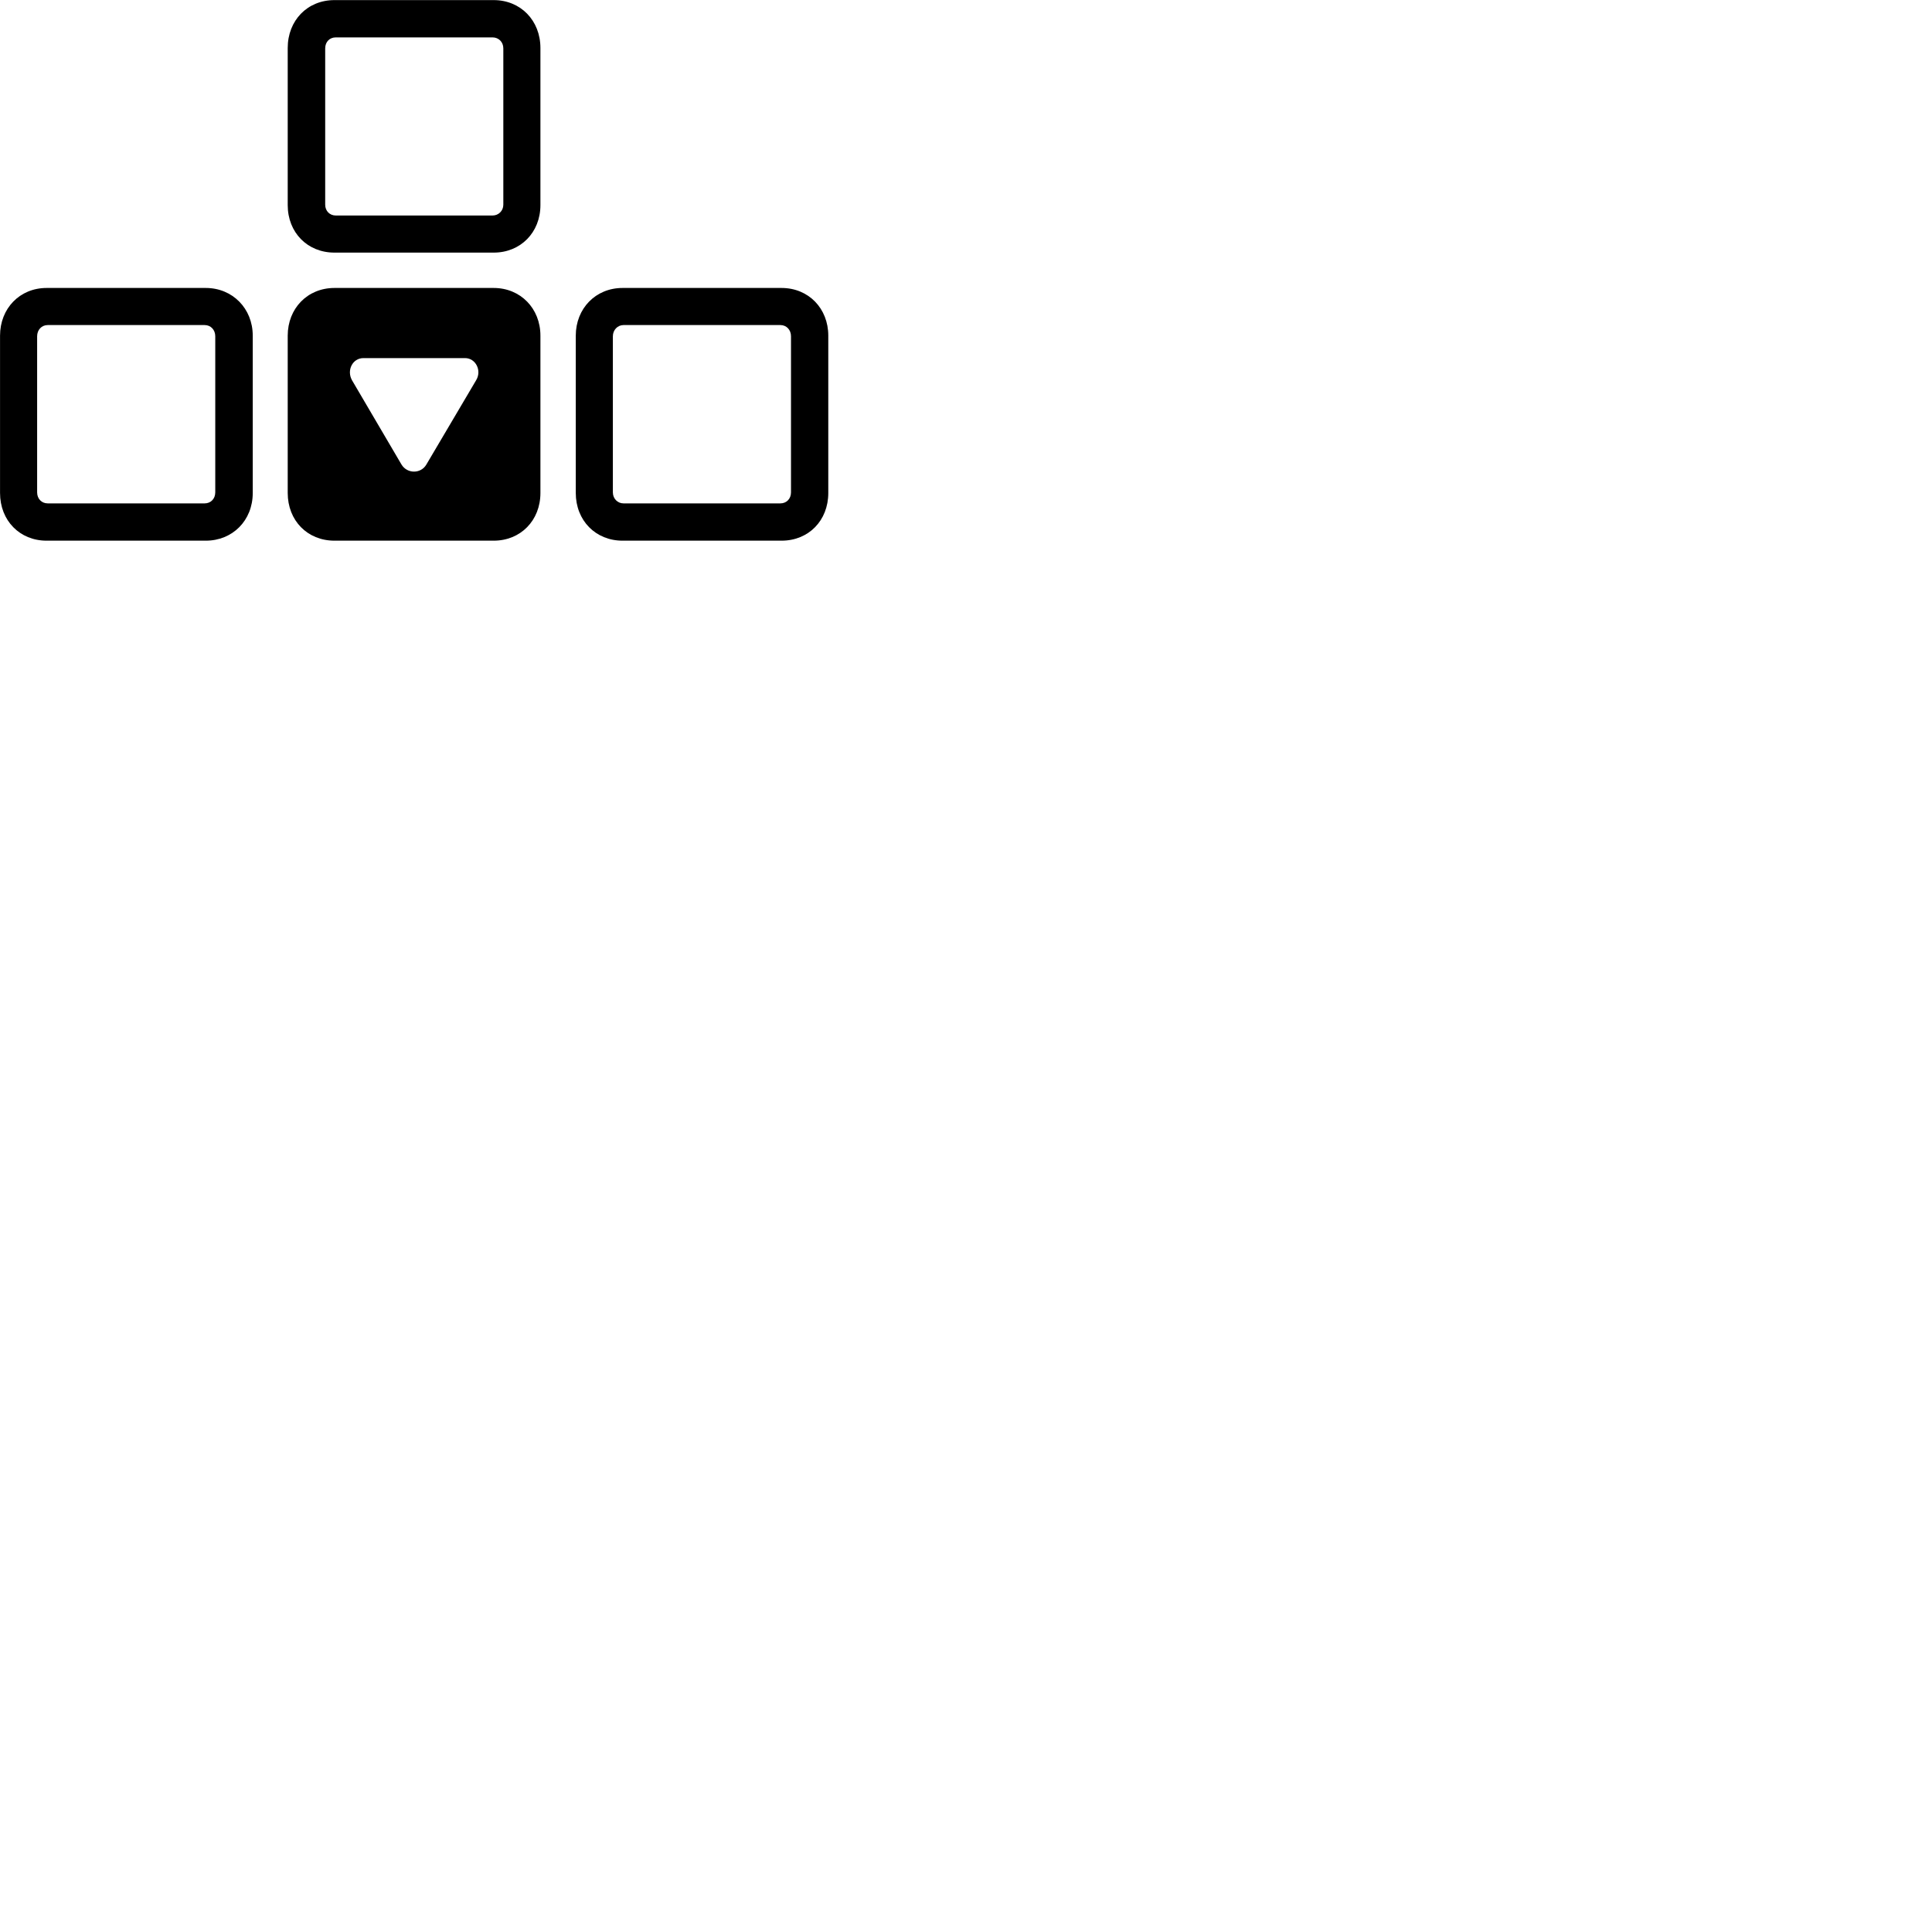 
        <svg xmlns="http://www.w3.org/2000/svg" viewBox="0 0 100 100">
            <path d="M17.312 13.075H25.552C26.942 13.075 27.972 12.035 27.972 10.615V2.485C27.972 1.055 26.942 0.005 25.552 0.005H17.312C15.912 0.005 14.892 1.055 14.892 2.485V10.615C14.892 12.035 15.912 13.075 17.312 13.075ZM17.382 11.155C17.062 11.155 16.832 10.915 16.832 10.595V2.505C16.832 2.165 17.062 1.935 17.382 1.935H25.492C25.802 1.935 26.052 2.165 26.052 2.505V10.595C26.052 10.915 25.802 11.155 25.492 11.155ZM2.412 27.985H10.652C12.032 27.985 13.082 26.945 13.082 25.515V17.375C13.082 15.965 12.032 14.905 10.652 14.905H2.412C1.022 14.905 0.002 15.965 0.002 17.375V25.515C0.002 26.945 1.022 27.985 2.412 27.985ZM32.222 27.985H40.452C41.852 27.985 42.872 26.945 42.872 25.515V17.375C42.872 15.965 41.852 14.905 40.452 14.905H32.222C30.832 14.905 29.802 15.965 29.802 17.375V25.515C29.802 26.945 30.832 27.985 32.222 27.985ZM17.312 27.985H25.552C26.942 27.985 27.972 26.945 27.972 25.515V17.375C27.972 15.965 26.942 14.905 25.552 14.905H17.312C15.912 14.905 14.892 15.965 14.892 17.375V25.515C14.892 26.945 15.912 27.985 17.312 27.985ZM2.472 26.055C2.152 26.055 1.922 25.815 1.922 25.485V17.405C1.922 17.075 2.152 16.825 2.472 16.825H10.592C10.912 16.825 11.142 17.075 11.142 17.405V25.485C11.142 25.815 10.912 26.055 10.592 26.055ZM32.272 26.055C31.972 26.055 31.722 25.815 31.722 25.485V17.405C31.722 17.075 31.972 16.825 32.272 16.825H40.392C40.712 16.825 40.942 17.075 40.942 17.405V25.485C40.942 25.815 40.712 26.055 40.392 26.055ZM20.782 24.045L18.222 19.685C17.932 19.175 18.242 18.535 18.812 18.535H24.072C24.622 18.535 24.952 19.185 24.642 19.685L22.062 24.055C21.772 24.535 21.072 24.525 20.782 24.045Z" />
        </svg>
    